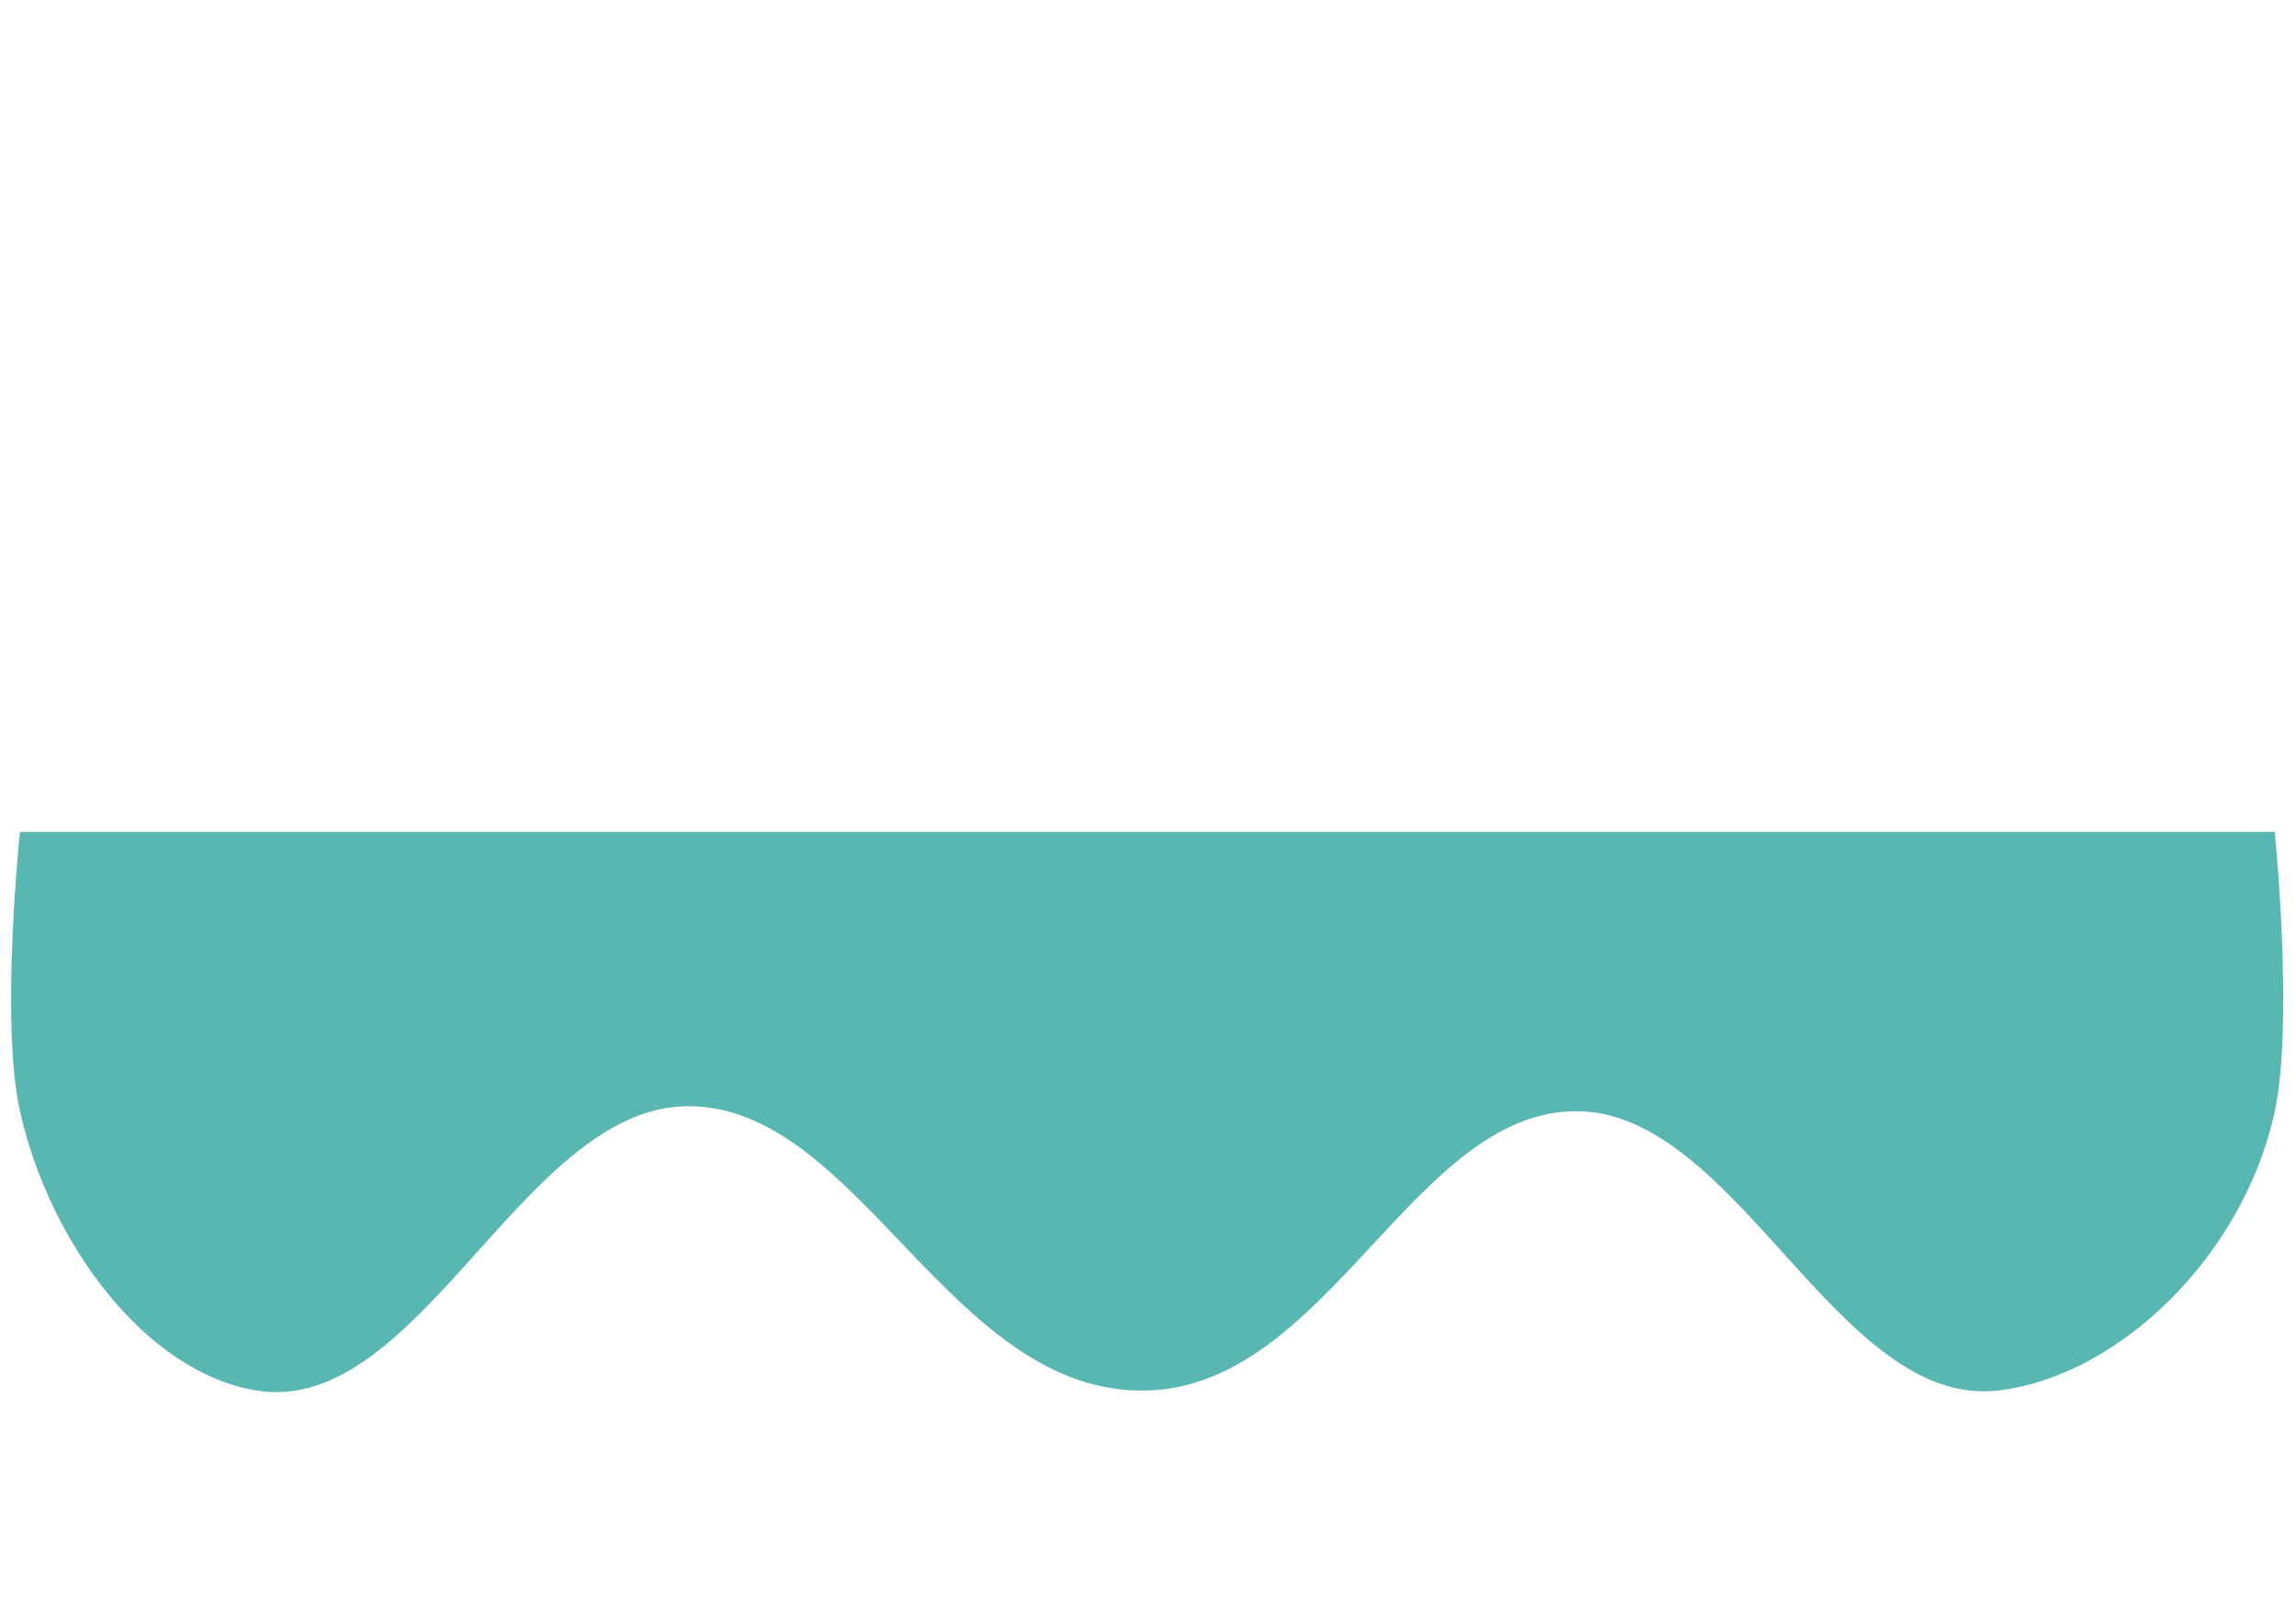 <?xml version="1.0" encoding="UTF-8" standalone="no"?>
<!-- Created with Inkscape (http://www.inkscape.org/) -->

<svg
   width="100%"
   height="100%"
   viewBox="0 0 210 148.459"
   version="1.1"
   id="svg1"
   inkscape:version="1.3 (0e150ed, 2023-07-21)"
   sodipodi:docname="bb.svg"
   inkscape:export-filename="../../Desktop/max-site/max-react/src/img/svg/BlunderBoats/Island1/i1-s3.svg"
   inkscape:export-xdpi="96"
   inkscape:export-ydpi="96"
   xmlns:inkscape="http://www.inkscape.org/namespaces/inkscape"
   xmlns:sodipodi="http://sodipodi.sourceforge.net/DTD/sodipodi-0.dtd"
   xmlns="http://www.w3.org/2000/svg"
   xmlns:svg="http://www.w3.org/2000/svg">
  <sodipodi:namedview
     id="namedview1"
     pagecolor="#ffffff"
     bordercolor="#000000"
     borderopacity="0.25"
     inkscape:showpageshadow="2"
     inkscape:pageopacity="0.0"
     inkscape:pagecheckerboard="0"
     inkscape:deskcolor="#d1d1d1"
     inkscape:document-units="mm"
     inkscape:zoom="0.4965601"
     inkscape:cx="185.27465"
     inkscape:cy="562.87245"
     inkscape:window-width="1512"
     inkscape:window-height="848"
     inkscape:window-x="0"
     inkscape:window-y="1478"
     inkscape:window-maximized="1"
     inkscape:current-layer="layer1" />
  <defs
     id="defs1" />
  <g
     inkscape:label="Layer 1"
     inkscape:groupmode="layer"
     id="layer1"
     transform="translate(0.757,-167.167)">
    <path
       id="rect27"
       style="fill:#59b7b1;fill-rule:evenodd;stroke-width:1.822;stroke-linejoin:round;paint-order:stroke fill markers"
       d="M 1.069,243.247 H 207.301 c 0,0 1.743,17.438 0,25.544 -2.845,13.232 -14.297,24.261 -25.305,25.543 -14.63,1.704 -23.822,-25.47 -38.522,-25.543 -14.923,-0.074 -22.698,25.066 -39.289,25.543 -18.063,0.519 -26.373,-26.282 -42.217,-25.999 -14.981,0.268 -24.439,28.437 -39.281,25.999 -10.06,-1.652 -18.874,-13.357 -21.618,-25.543 -1.829,-8.124 0,-25.543 0,-25.543 z"
       sodipodi:nodetypes="ccsssssssc"
       inkscape:export-filename="../../Desktop/max-site/max-react/src/img/svg/BlunderBoats/Island1/i1-s1.svg"
       inkscape:export-xdpi="96"
       inkscape:export-ydpi="96" />
  </g>
</svg>
